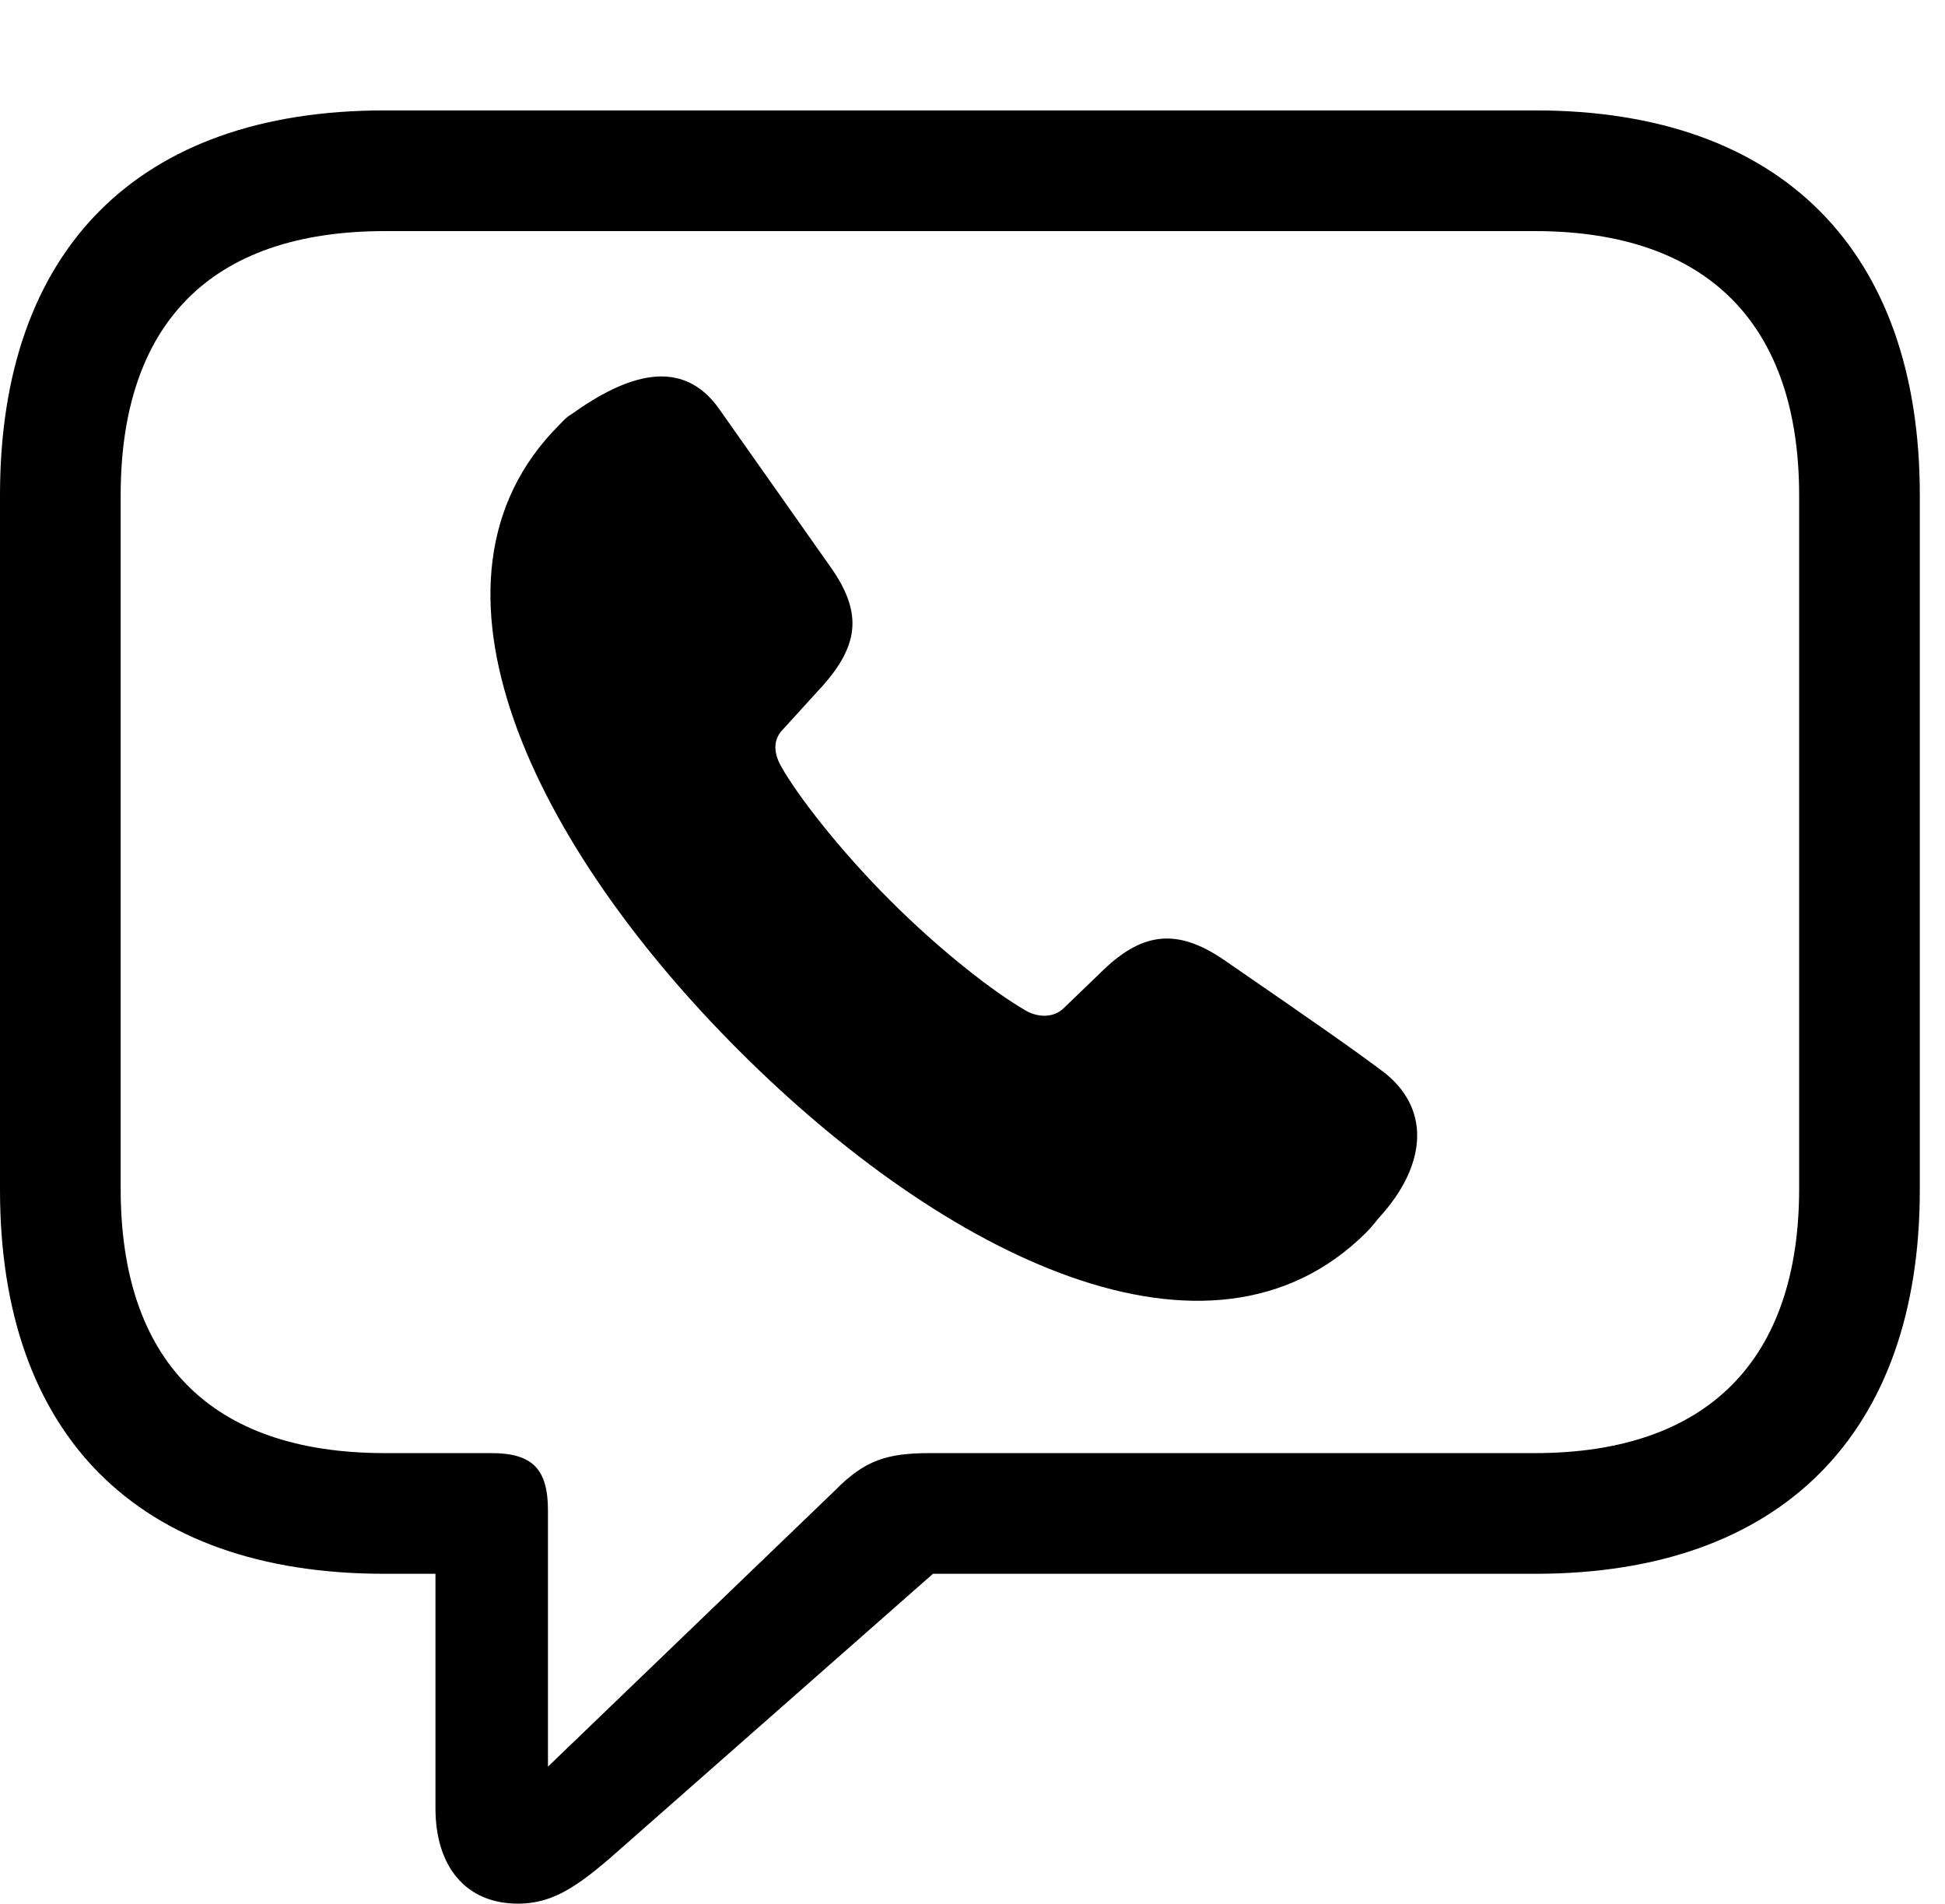 <svg version="1.1" xmlns="http://www.w3.org/2000/svg" xmlns:xlink="http://www.w3.org/1999/xlink" width="27.871" height="27.275" viewBox="0 0 27.871 27.275">
 <g>
  <rect height="27.275" opacity="0" width="27.871" x="0" y="0"/>
  <path d="M7.422 27.275C7.959 27.275 8.33 26.992 8.965 26.426L13.369 22.549L22.002 22.549C25.537 22.549 27.51 20.527 27.51 17.051L27.51 7.09C27.51 3.604 25.537 1.582 22.002 1.582L5.508 1.582C1.963 1.582 0 3.594 0 7.09L0 17.051C0 20.547 1.963 22.549 5.508 22.549L6.24 22.549L6.24 25.908C6.24 26.738 6.67 27.275 7.422 27.275ZM7.852 25.312L7.852 21.641C7.852 21.045 7.627 20.82 7.041 20.82L5.518 20.82C2.998 20.82 1.729 19.473 1.729 17.031L1.729 7.1C1.729 4.658 2.998 3.311 5.518 3.311L21.992 3.311C24.482 3.311 25.781 4.658 25.781 7.1L25.781 17.031C25.781 19.473 24.482 20.82 21.992 20.82L13.33 20.82C12.715 20.82 12.393 20.918 11.963 21.357Z" fill="currentColor"/>
  <path d="M10.596 15.059C13.516 17.979 17.334 19.902 19.58 17.656C19.658 17.578 19.707 17.51 19.766 17.441C20.4 16.748 20.537 15.938 19.854 15.381C19.375 15.02 18.838 14.648 17.549 13.76C16.855 13.281 16.348 13.359 15.762 13.945L15.244 14.443C15.098 14.59 14.863 14.58 14.688 14.473C14.248 14.219 13.486 13.633 12.754 12.9C12.031 12.178 11.426 11.396 11.191 10.977C11.104 10.82 11.055 10.615 11.221 10.449L11.719 9.902C12.305 9.277 12.383 8.799 11.895 8.115L10.312 5.869C9.775 5.098 8.975 5.371 8.184 5.938C8.115 5.977 8.066 6.035 8.018 6.084C5.762 8.33 7.676 12.148 10.596 15.059Z" fill="currentColor"/>
 </g>
</svg>

